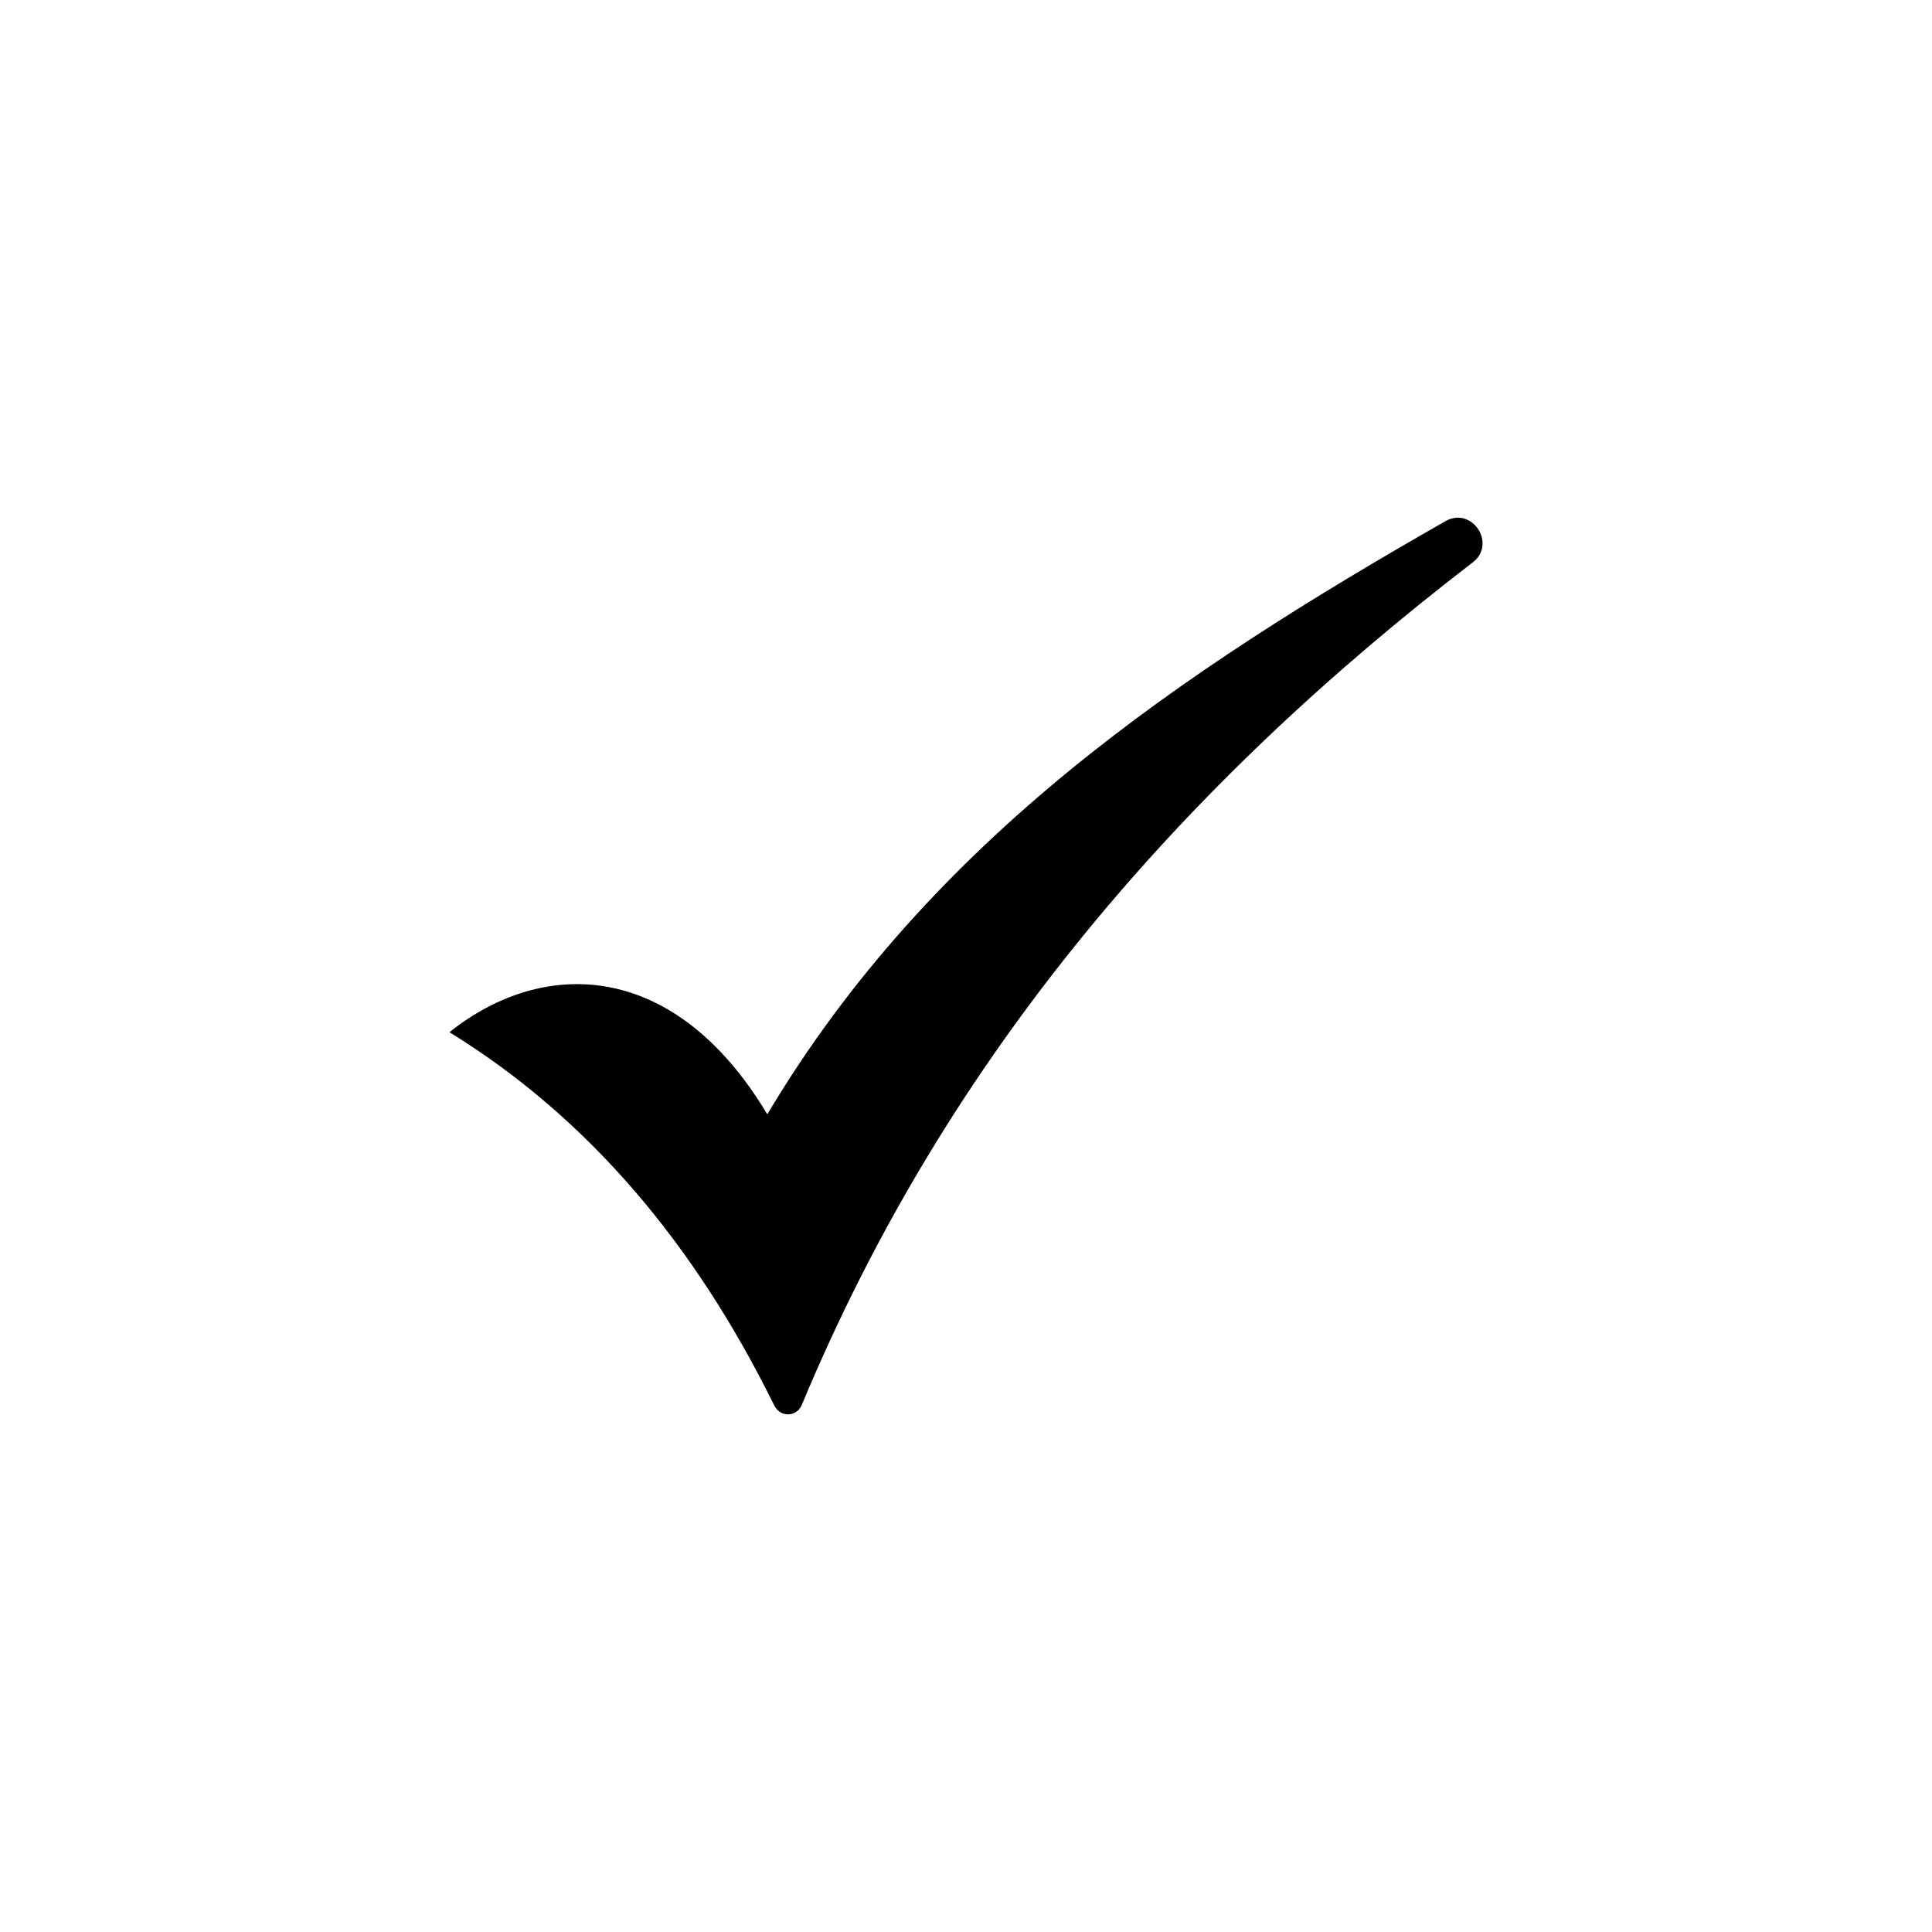 <?xml version="1.0" encoding="UTF-8"?><svg id="Layer_2" xmlns="http://www.w3.org/2000/svg" viewBox="0 0 2400 2400"><rect x="0" y="0" width="2400" height="2400" fill="#808080" stroke="none"/><defs><style>.cls-1{fill:#fff;}.cls-1,.cls-2{fill-rule:evenodd;}</style></defs><g id="Layer_1-2"><g><polygon class="cls-1" points="0 0 2400 0 2400 2400 0 2400 0 0 0 0"/><path class="cls-2" d="M953.16,1384.23c-114.97-192.04-277.89-195.28-394.87-101.99,172.31,105.99,304.71,263.14,403.44,463.53,3.36,6.82,9.57,11.22,17.18,11.16,7.61-.06,14.07-4.42,17-11.44,182.6-439.05,476.64-772.69,833.58-1046.85,30.09-23.11-.83-70.1-34.05-51.15-327.68,186.94-638.49,394.96-842.28,736.75h0Z"/></g></g></svg>